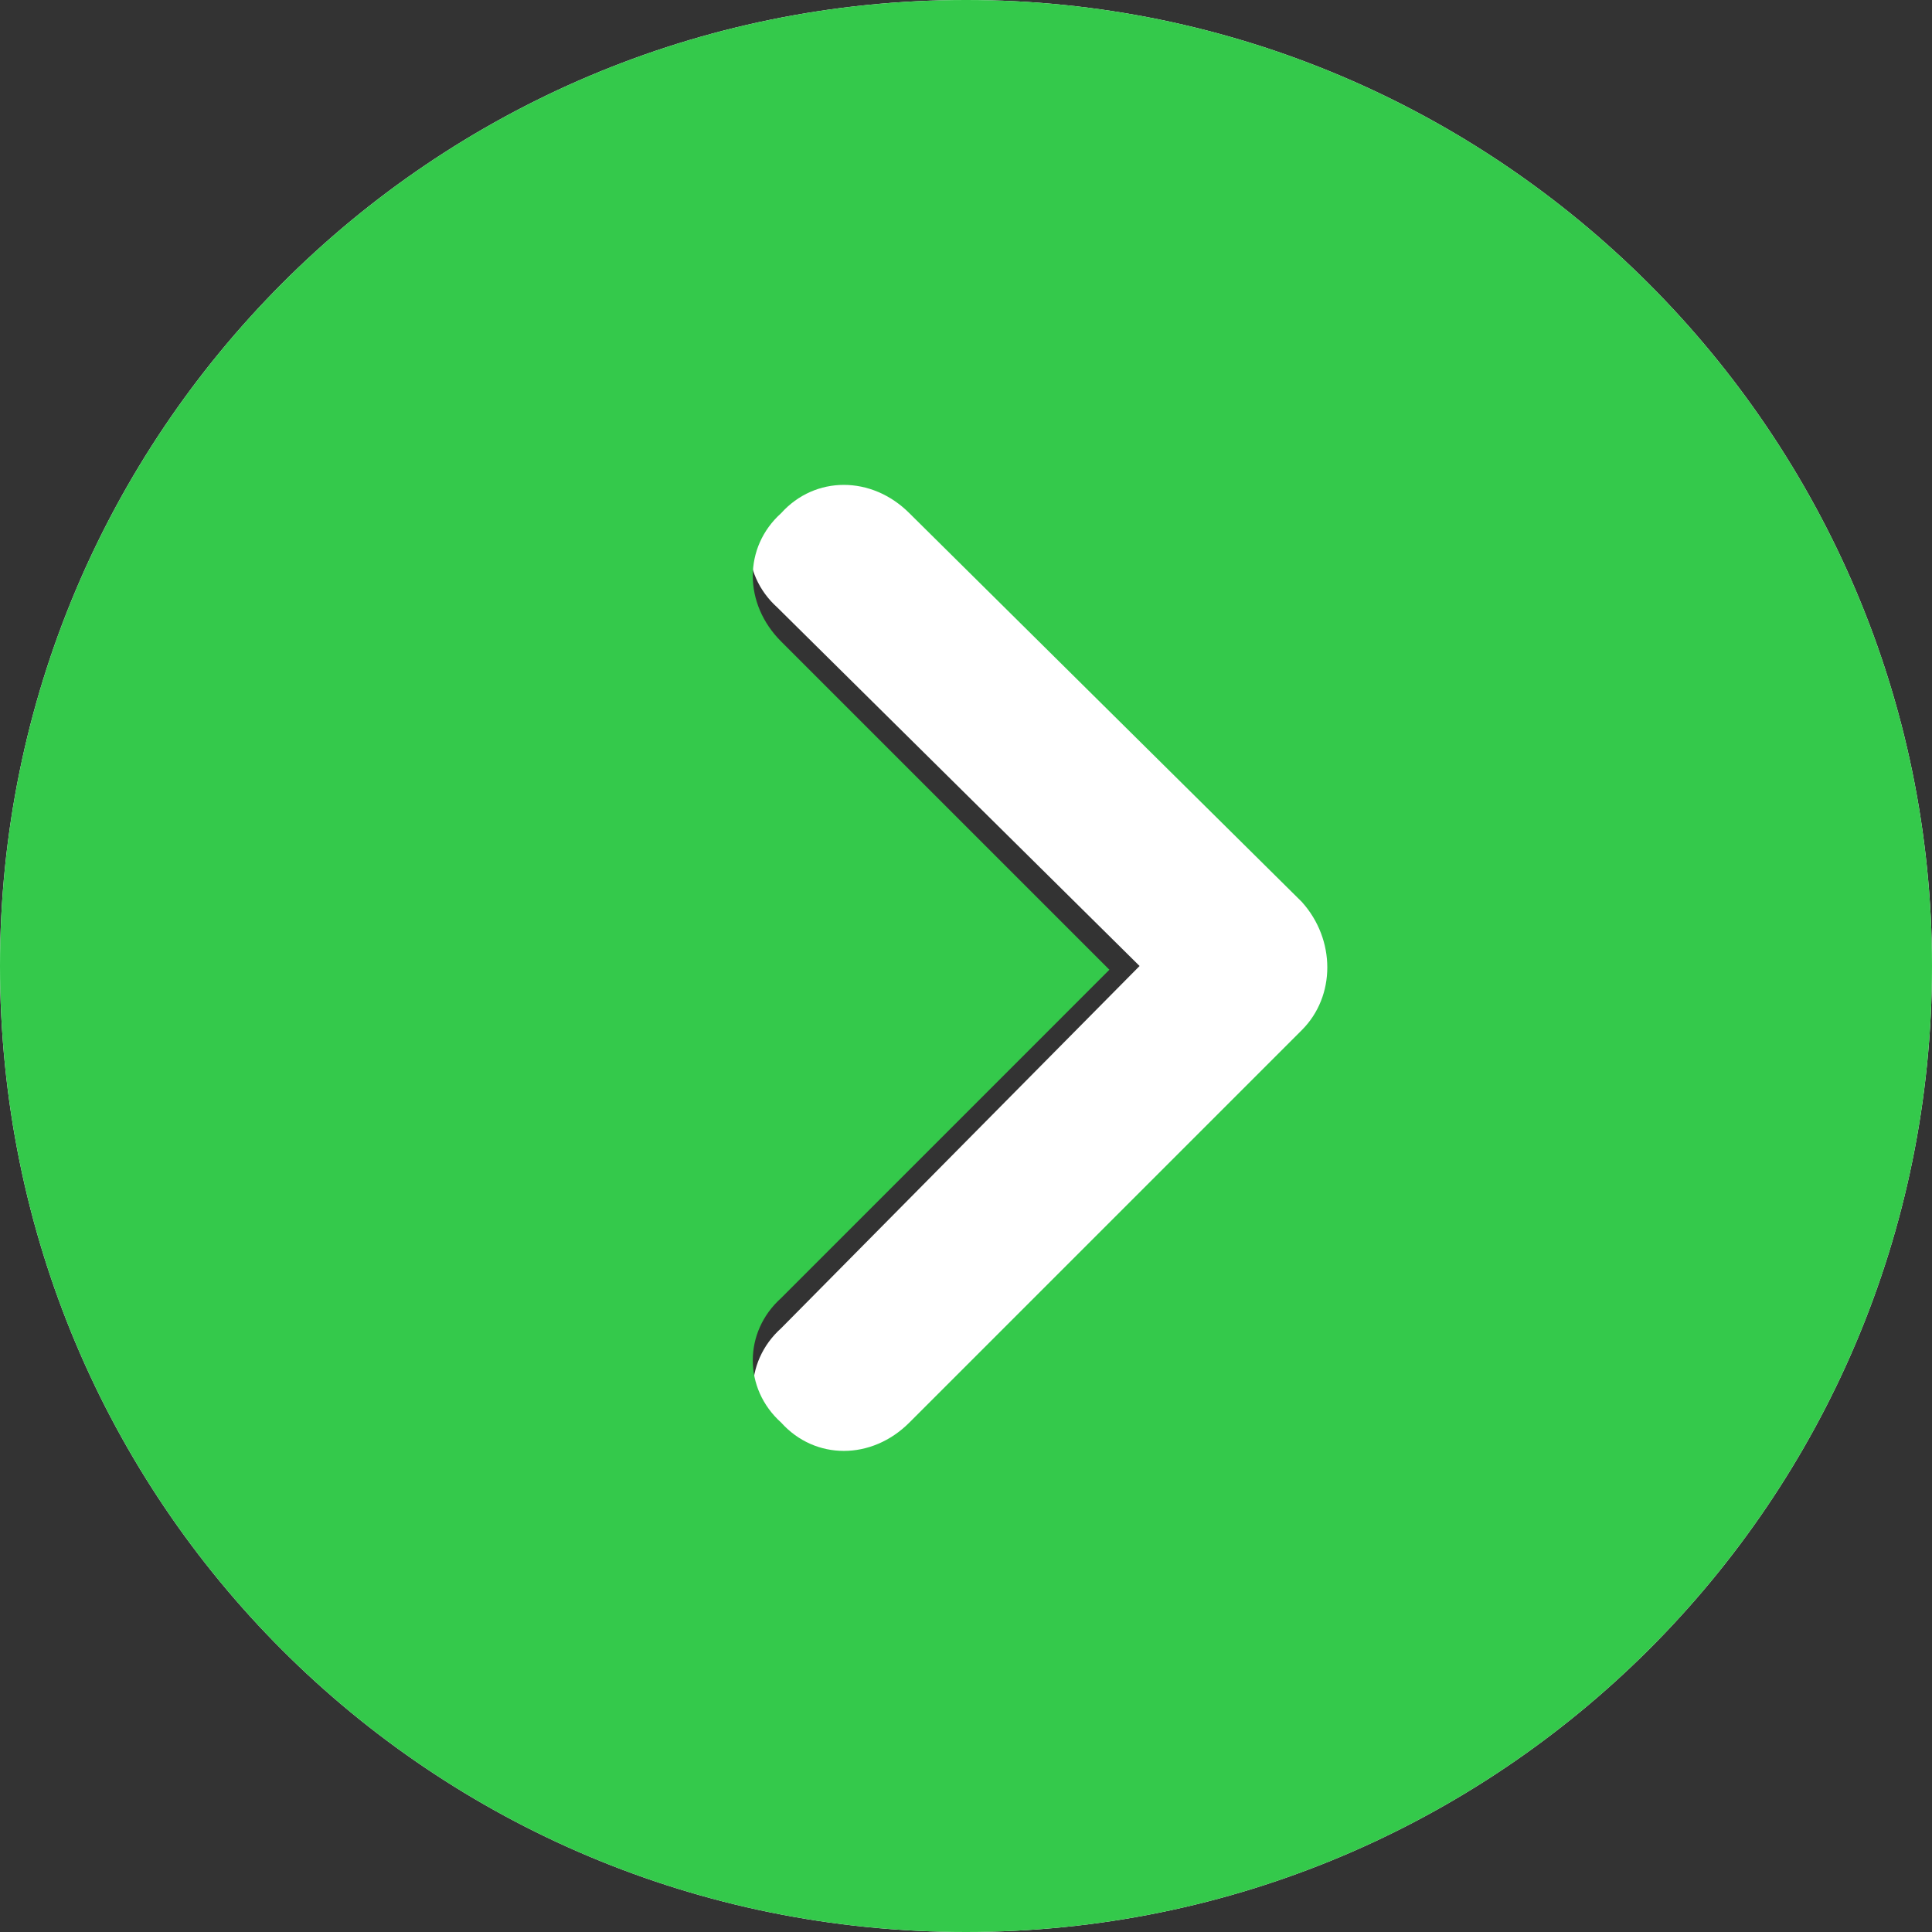 <svg width="32" height="32" viewBox="0 0 32 32" fill="none" xmlns="http://www.w3.org/2000/svg">
<rect x="0" y="0" width="32" height="32" fill="#333333" stroke="none"/>
<path d="M15 7.937C14.375 7.375 13.438 7.375 12.875 7.937C12.25 8.562 12.25 9.5 12.875 10.062L18.875 16L12.938 22C12.312 22.562 12.312 23.5 12.938 24.062C13.5 24.688 14.438 24.688 15.062 24.062L22.062 17.062C22.312 16.812 22.5 16.438 22.5 16C22.5 15.625 22.312 15.25 22 15L15 7.937ZM16 -3.05176e-05C7.125 -3.05176e-05 0 7.187 0 16C0 24.875 7.125 32 16 32C24.812 32 32 24.875 32 16C32 7.187 24.812 -3.05176e-05 16 -3.05176e-05ZM16 29C8.812 29 3 23.188 3 16C3 8.875 8.812 3 16 3C23.125 3 29 8.875 29 16C29 23.188 23.125 29 16 29Z" fill="white"/>
<path d="M0 16C0 24.875 7.125 32 16 32C24.812 32 32 24.875 32 16C32 7.187 24.812 -3.05176e-05 16 -3.05176e-05C7.125 -3.05176e-05 0 7.187 0 16ZM15.062 23.562C14.438 24.188 13.5 24.188 12.938 23.562C12.312 23 12.312 22.062 12.938 21.5L18.375 16.062L12.938 10.625C12.312 10 12.312 9.062 12.938 8.5C13.5 7.875 14.438 7.875 15.062 8.5L21.562 14.938C22.125 15.562 22.125 16.5 21.562 17.062L15.062 23.562Z" fill="#34C94B"/>
</svg>
